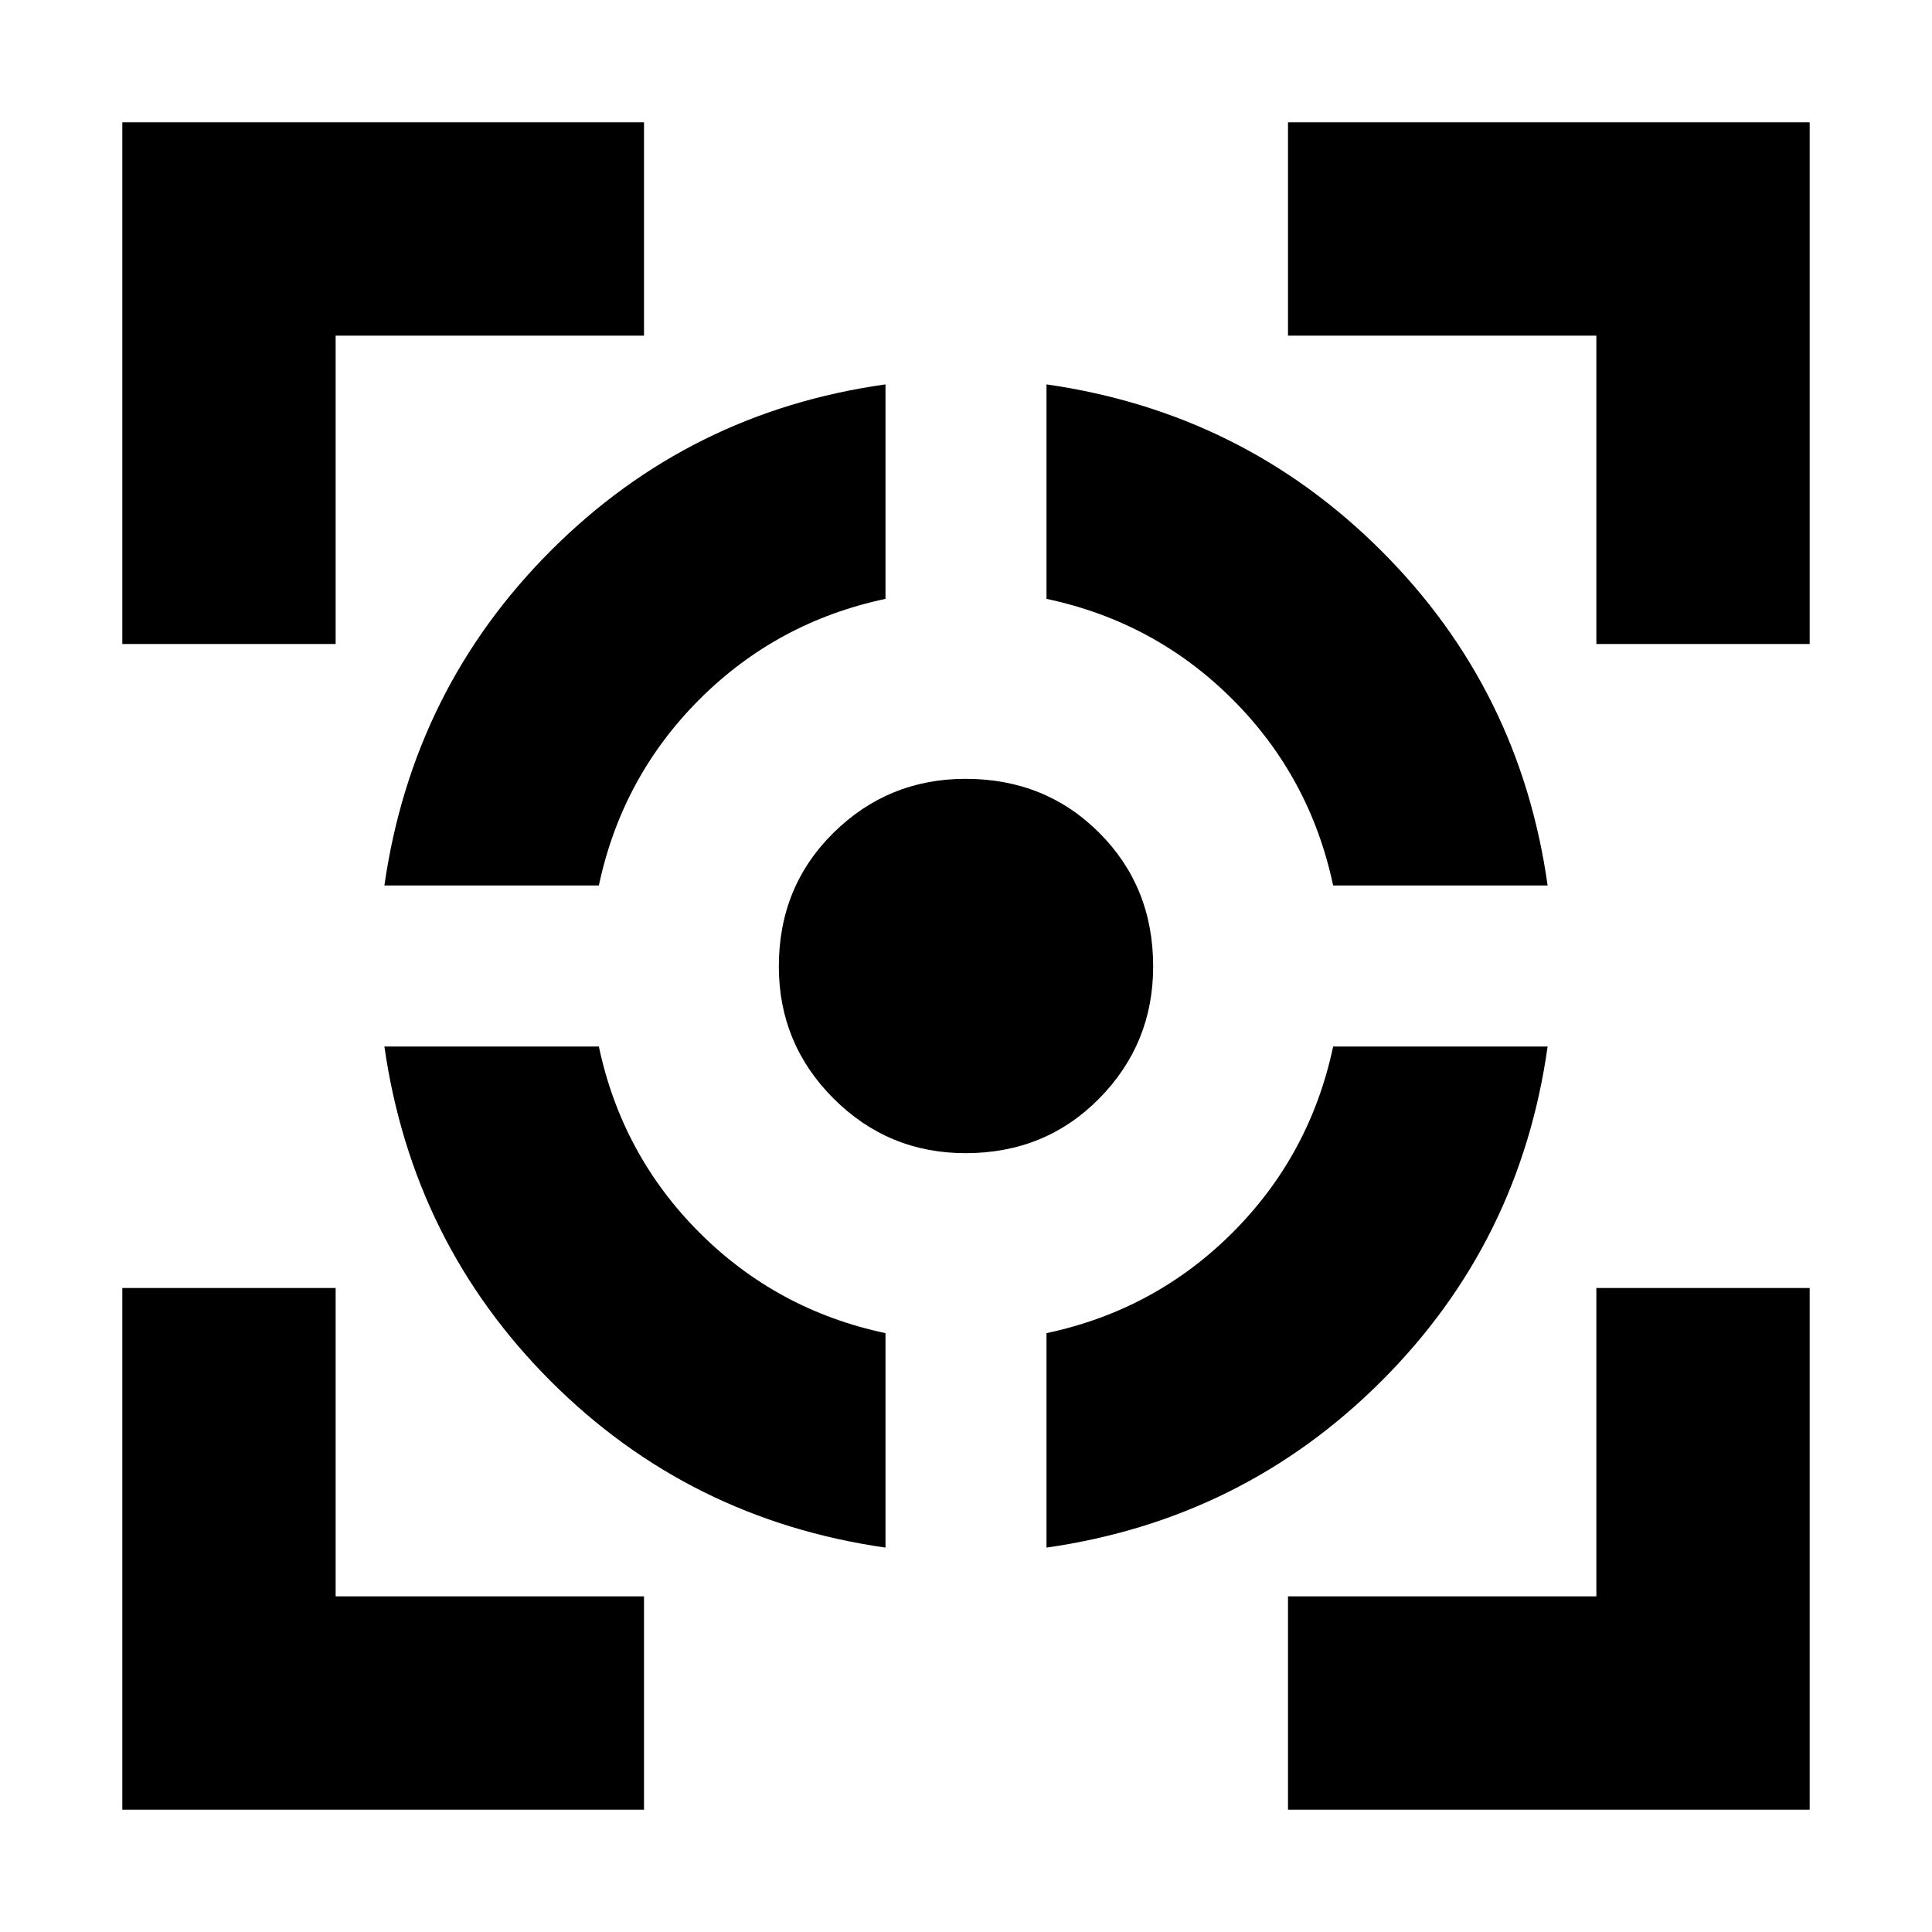 <svg xmlns="http://www.w3.org/2000/svg" height="24" viewBox="0 -960 960 960" width="24"><path d="M60.78-60.78V-320h106v153.22H320v106H60.78Zm0-579.22v-259.22H320v106H166.78V-640h-106ZM440-191q-97.65-14-166.33-82.67Q205-342.35 191-440h106.57q11.43 53.91 49.97 92.46Q386.09-309 440-297.57V-191ZM191-520q14-97.65 82.81-166.49Q342.61-755.34 440-769v106.57q-53.91 11.43-92.46 49.97Q309-573.91 297.57-520H191Zm288.79 133q-38.44 0-65.62-27.17Q387-441.35 387-479.79q0-39.62 27.17-66.41 27.18-26.8 65.62-26.8 39.62 0 66.41 26.8 26.8 26.79 26.8 66.41 0 38.44-26.8 65.62Q519.41-387 479.79-387ZM520-191v-106.57q53.91-11.43 92.46-49.97Q651-386.09 662.43-440H769q-13.66 97.39-82.51 166.19Q617.65-205 520-191Zm142.43-329q-11.43-53.91-49.97-92.46Q573.91-651 520-662.43V-769q97.65 14 166.49 82.81Q755.34-617.39 769-520H662.43ZM640-60.78v-106h153.22V-320h106v259.22H640ZM793.22-640v-153.22H640v-106h259.22V-640h-106Z"/></svg>